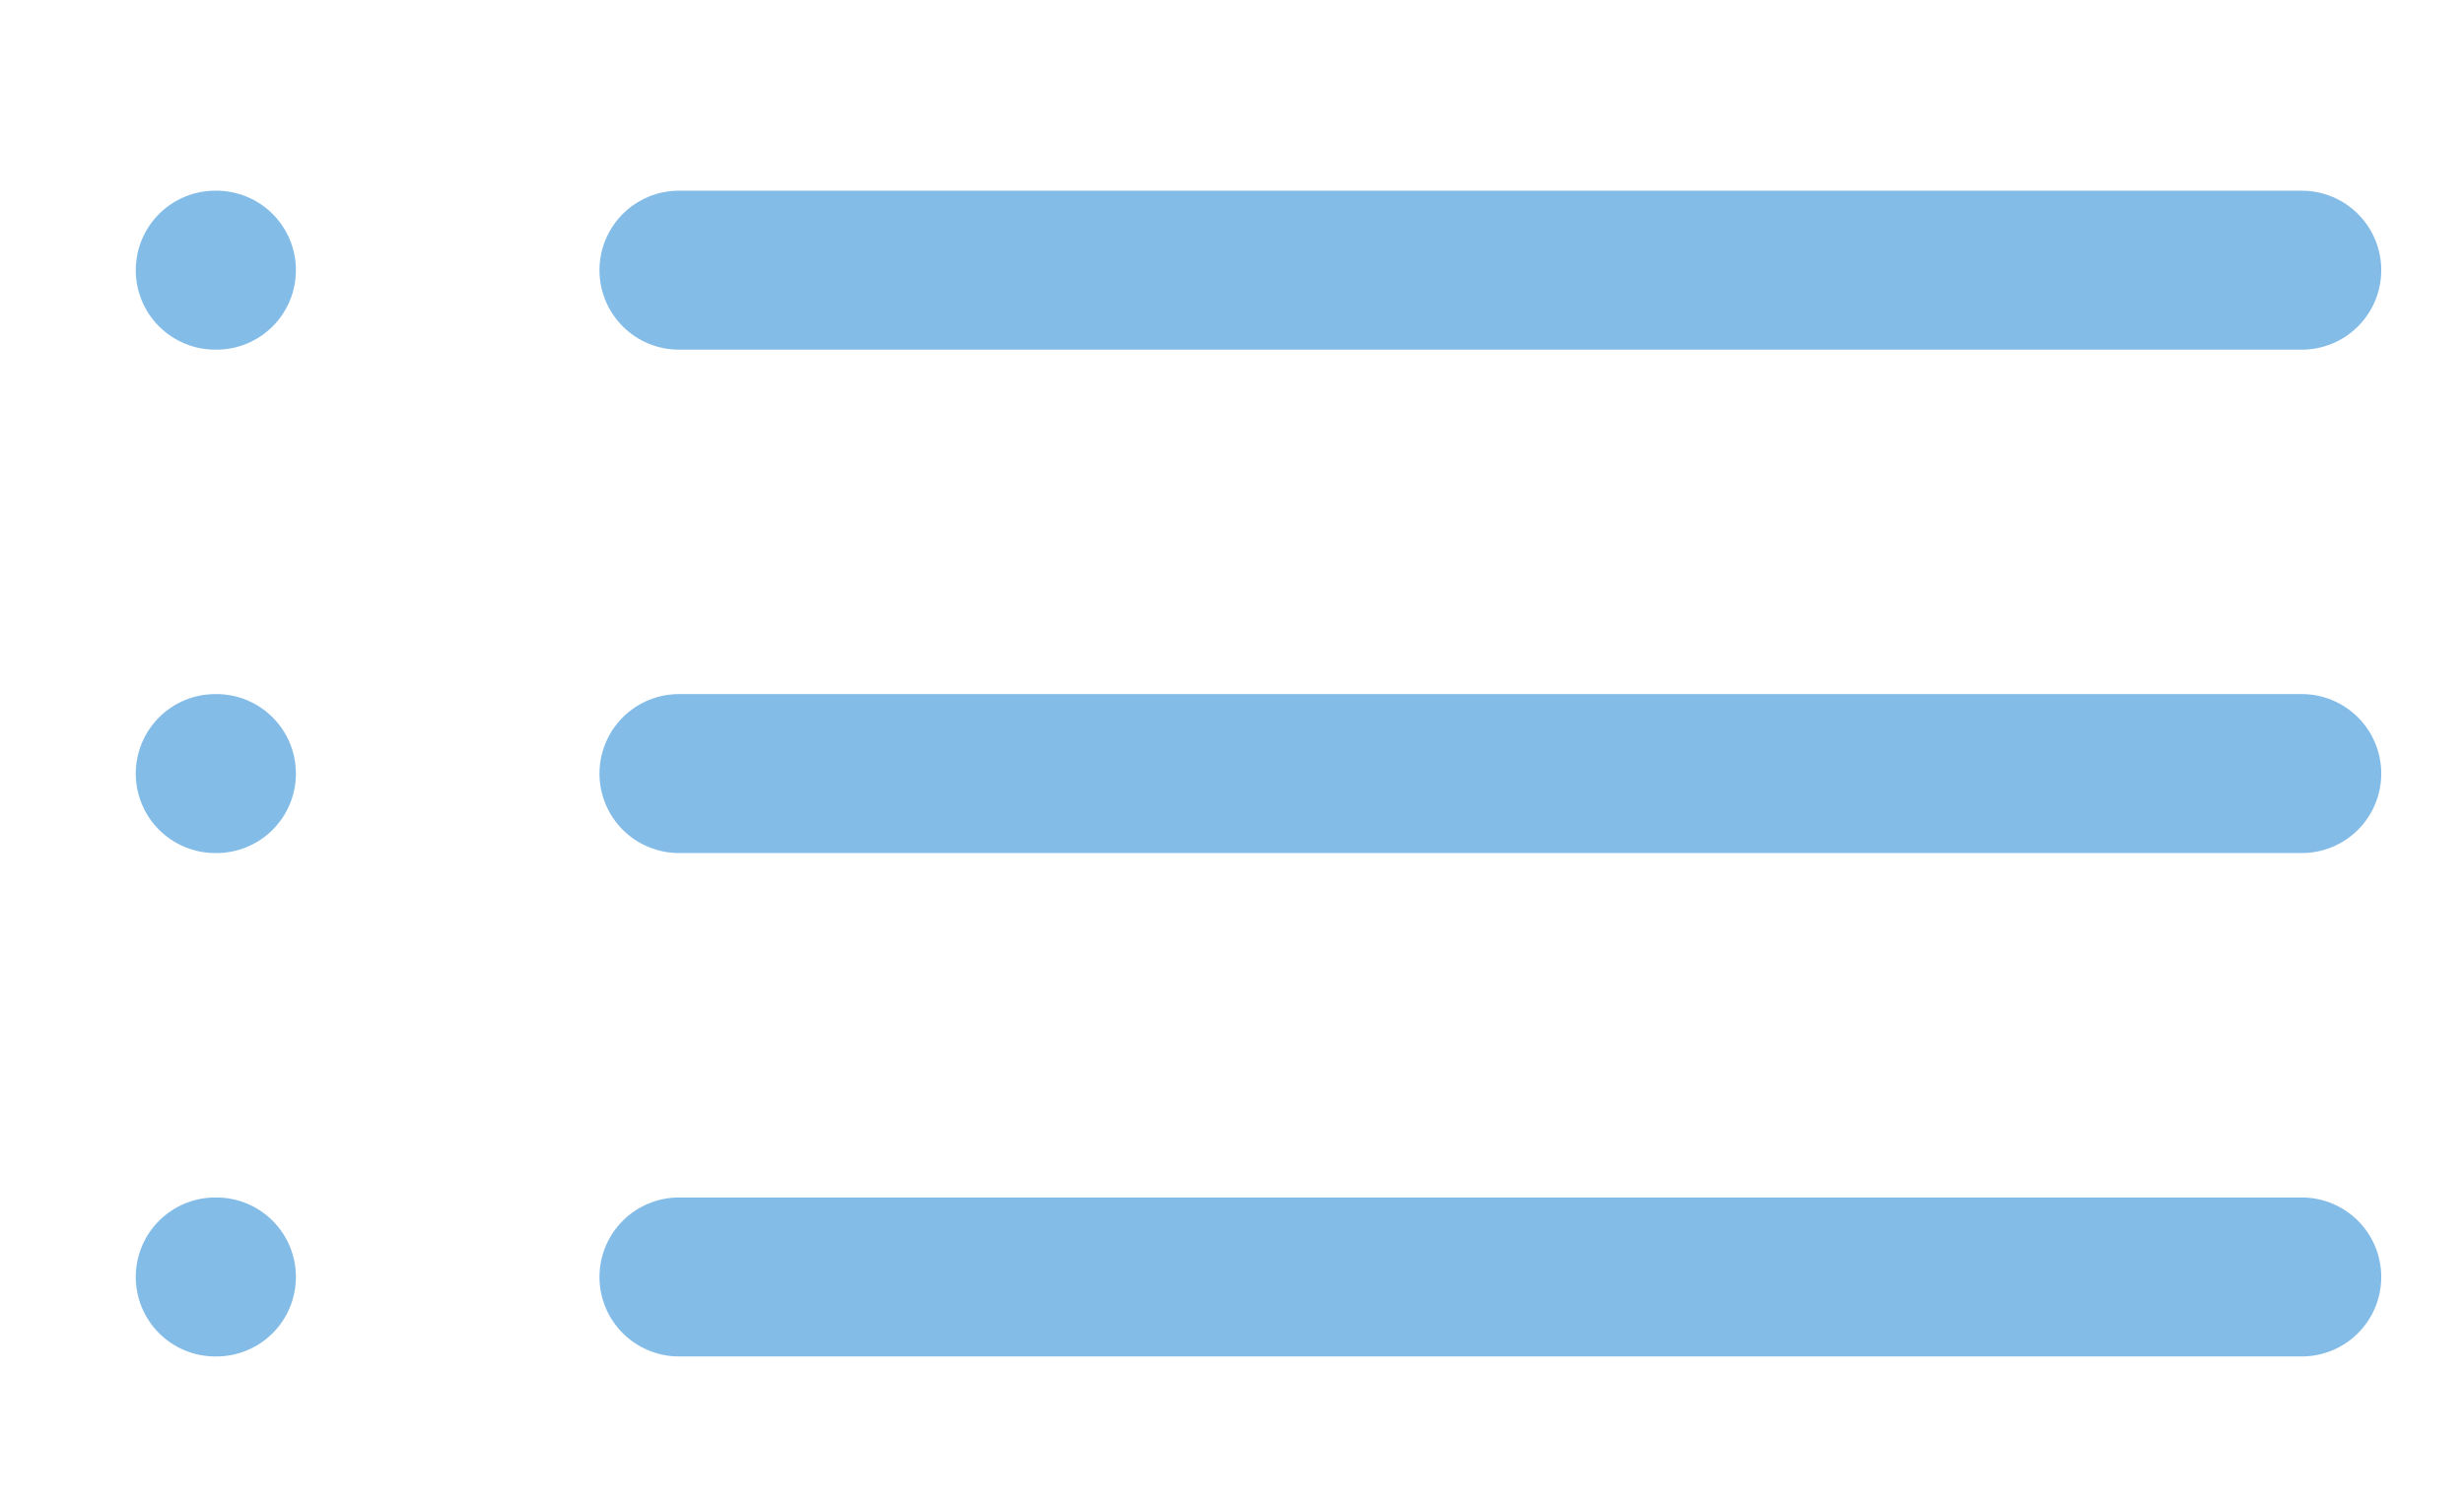 <svg width="31" height="19" viewBox="0 0 31 19" fill="none" xmlns="http://www.w3.org/2000/svg">
<path d="M8.542 3.399H28.959M8.542 9.732H28.959M8.542 16.065H28.959M2.708 3.399H2.723M2.708 9.732H2.723M2.708 16.065H2.723" stroke="#84BCE8" stroke-width="2" stroke-linecap="round" stroke-linejoin="round"/>
</svg>
